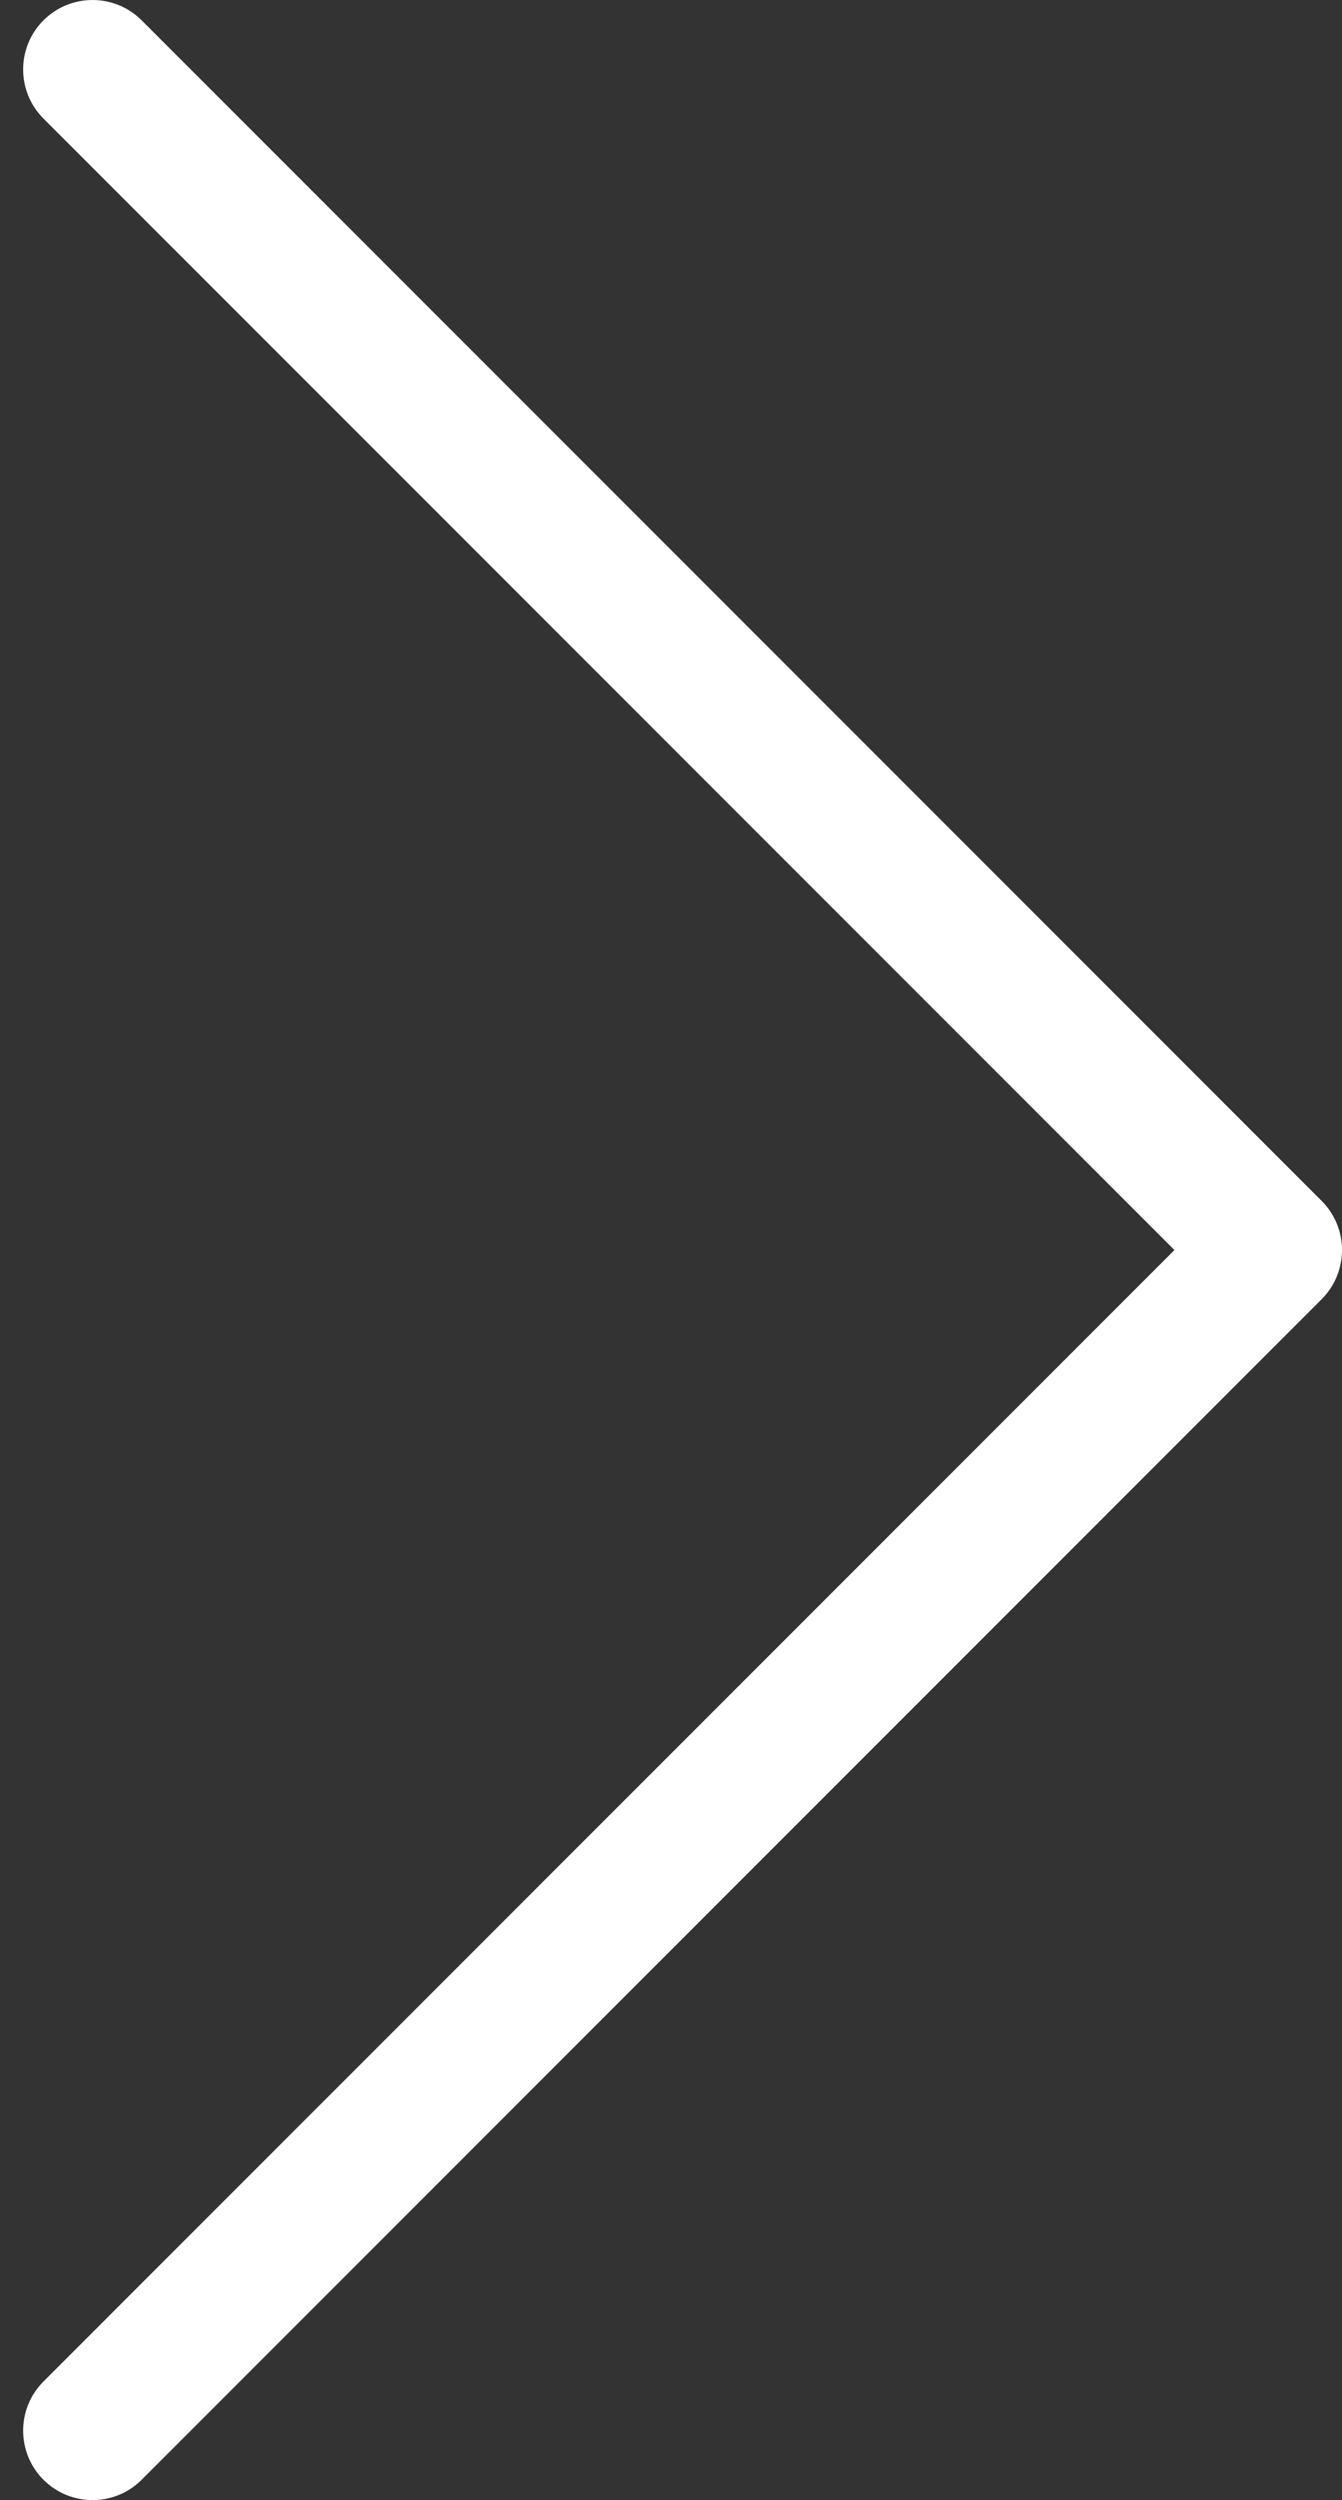 <svg width="29" height="54" viewBox="0 0 29 54" fill="none" xmlns="http://www.w3.org/2000/svg">
<rect x="0" y="0" width="29" height="54" fill="#333333" stroke="none"/>
<path fill-rule="evenodd" clip-rule="evenodd" d="M0.939 0.439C1.525 -0.146 2.475 -0.146 3.061 0.439L28.561 25.939C29.146 26.525 29.146 27.475 28.561 28.061L3.061 53.561C2.475 54.146 1.525 54.146 0.939 53.561C0.354 52.975 0.354 52.025 0.939 51.439L25.379 27L0.939 2.561C0.354 1.975 0.354 1.025 0.939 0.439Z" fill="white"/>
</svg>
